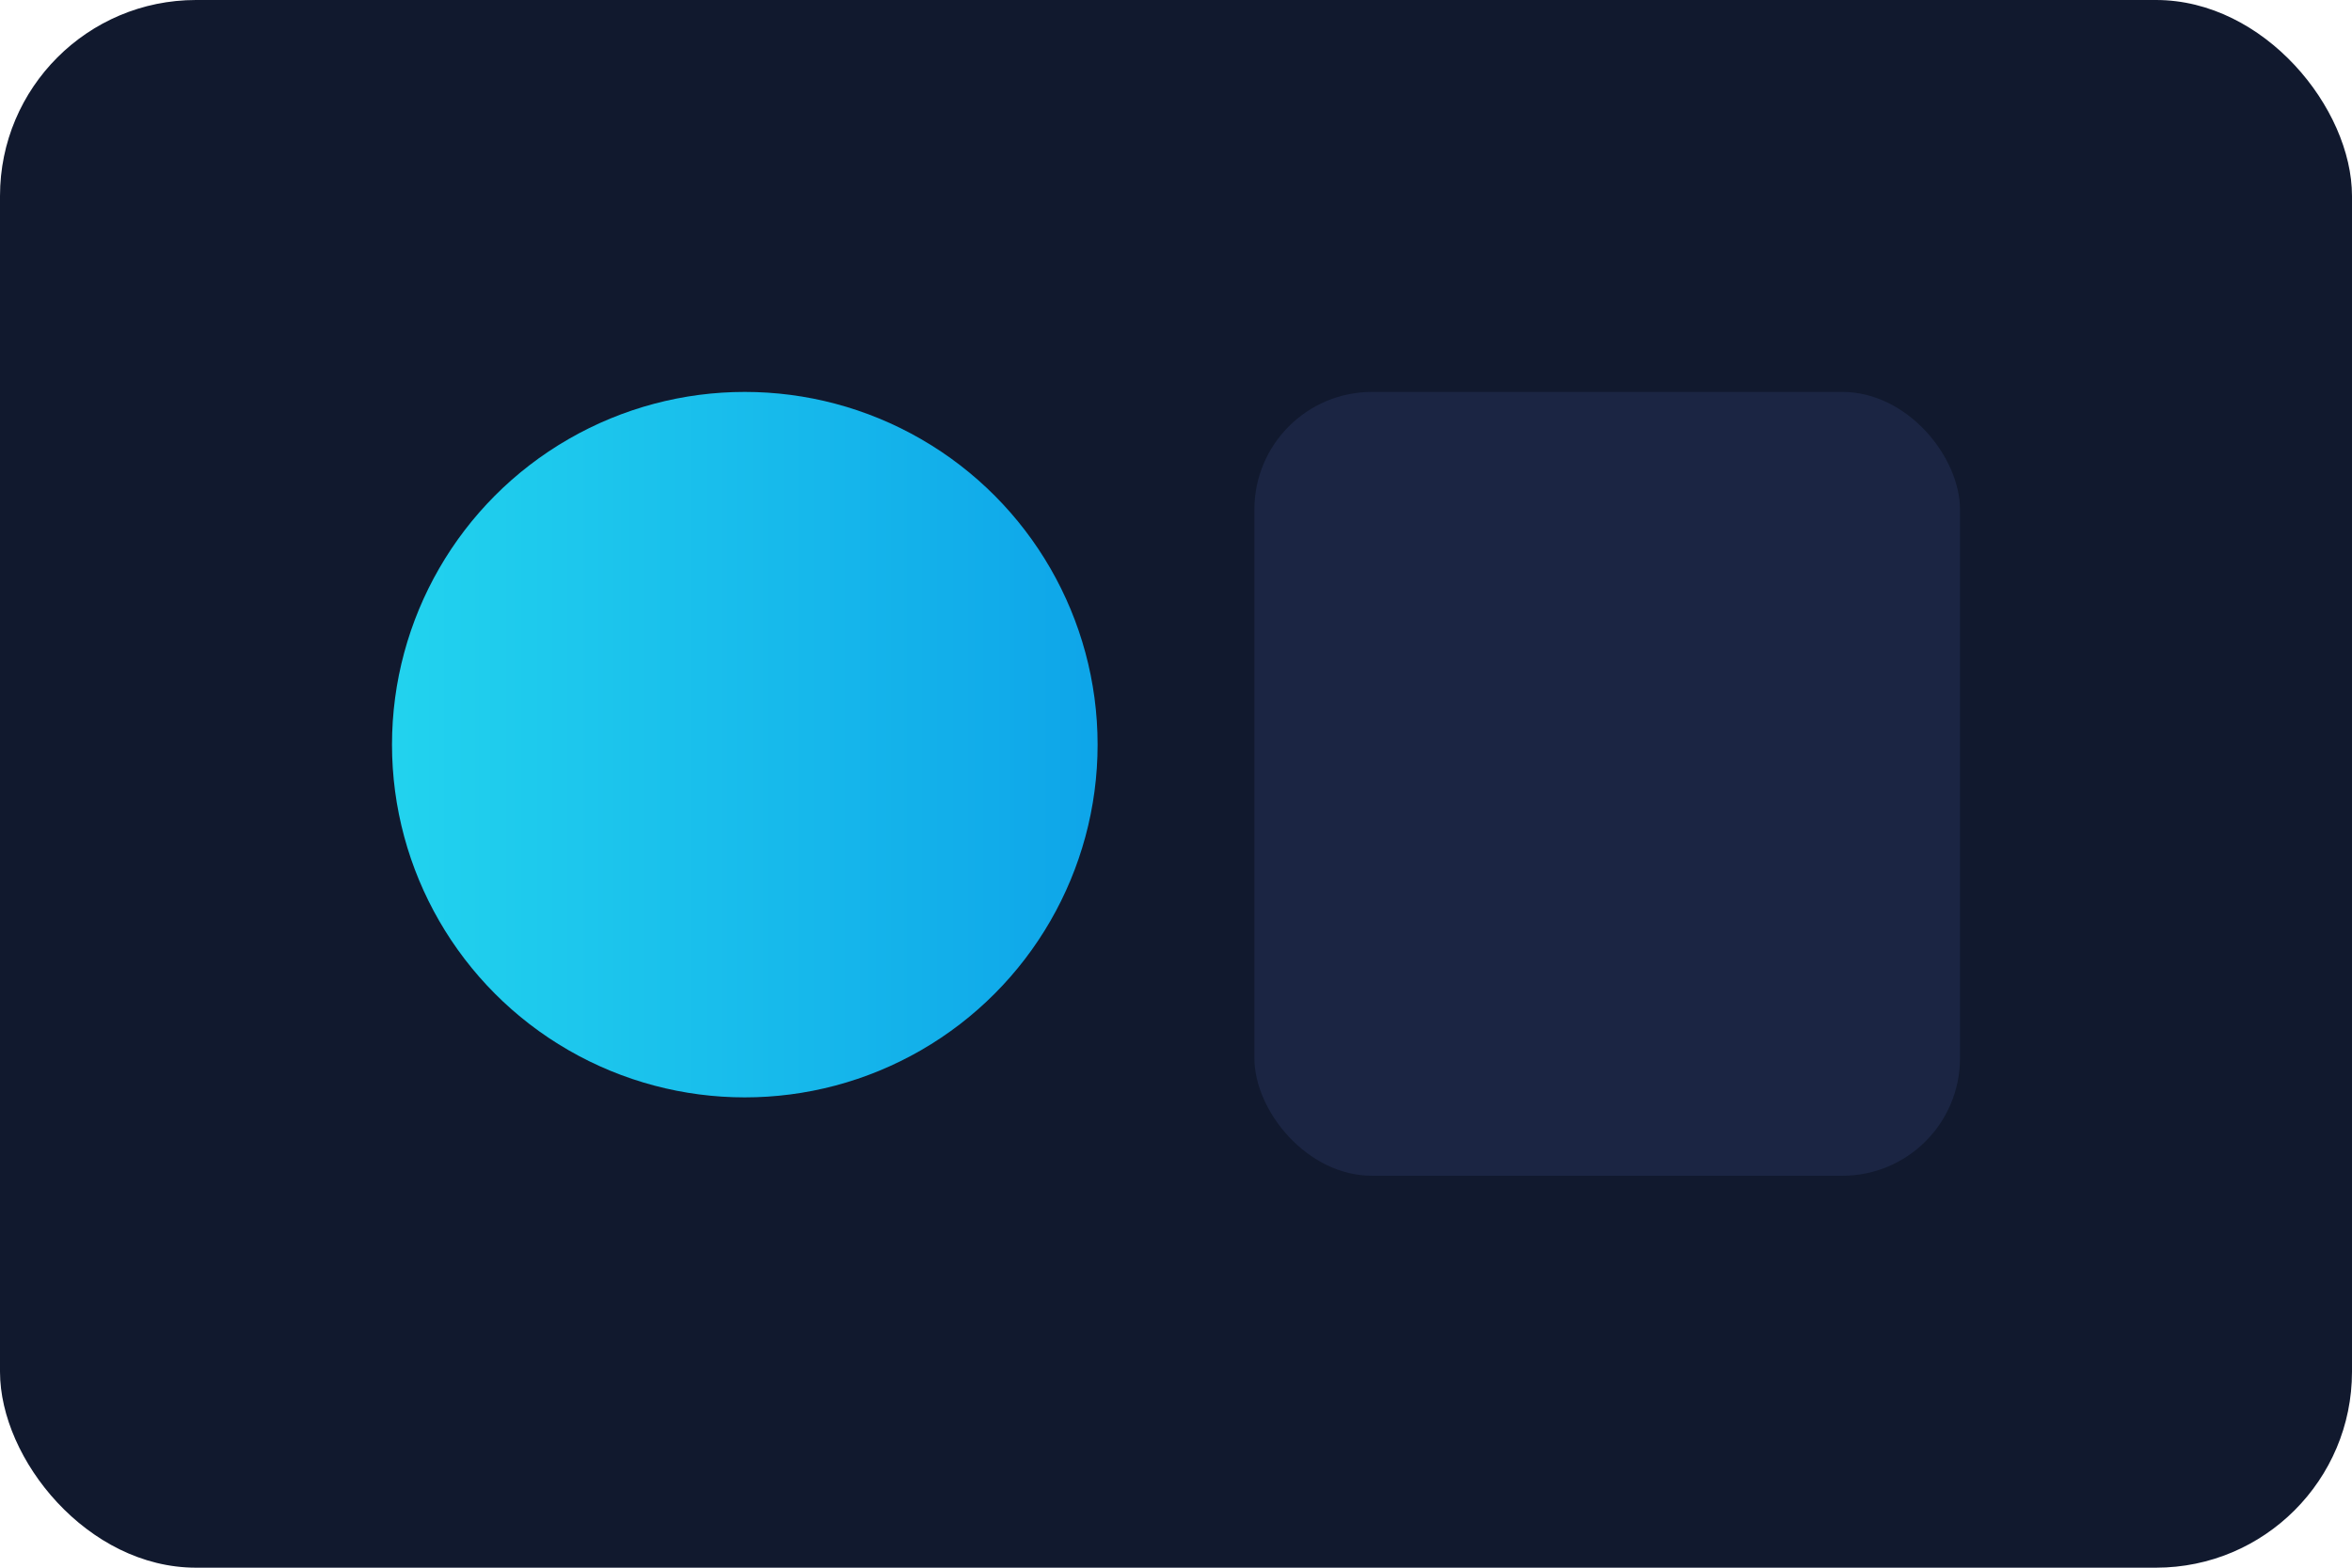 <svg xmlns="http://www.w3.org/2000/svg" viewBox="0 0 120 80"><defs><linearGradient id="g1" x1="0" x2="1"><stop stop-color="#22d3ee"/><stop offset="1" stop-color="#0ea5e9"/></linearGradient></defs><rect width="120" height="80" rx="10" fill="#11192e"/><circle cx="38" cy="38" r="18" fill="url(#g1)"/><rect x="64" y="20" width="36" height="40" rx="6" fill="#1b2543"/></svg>